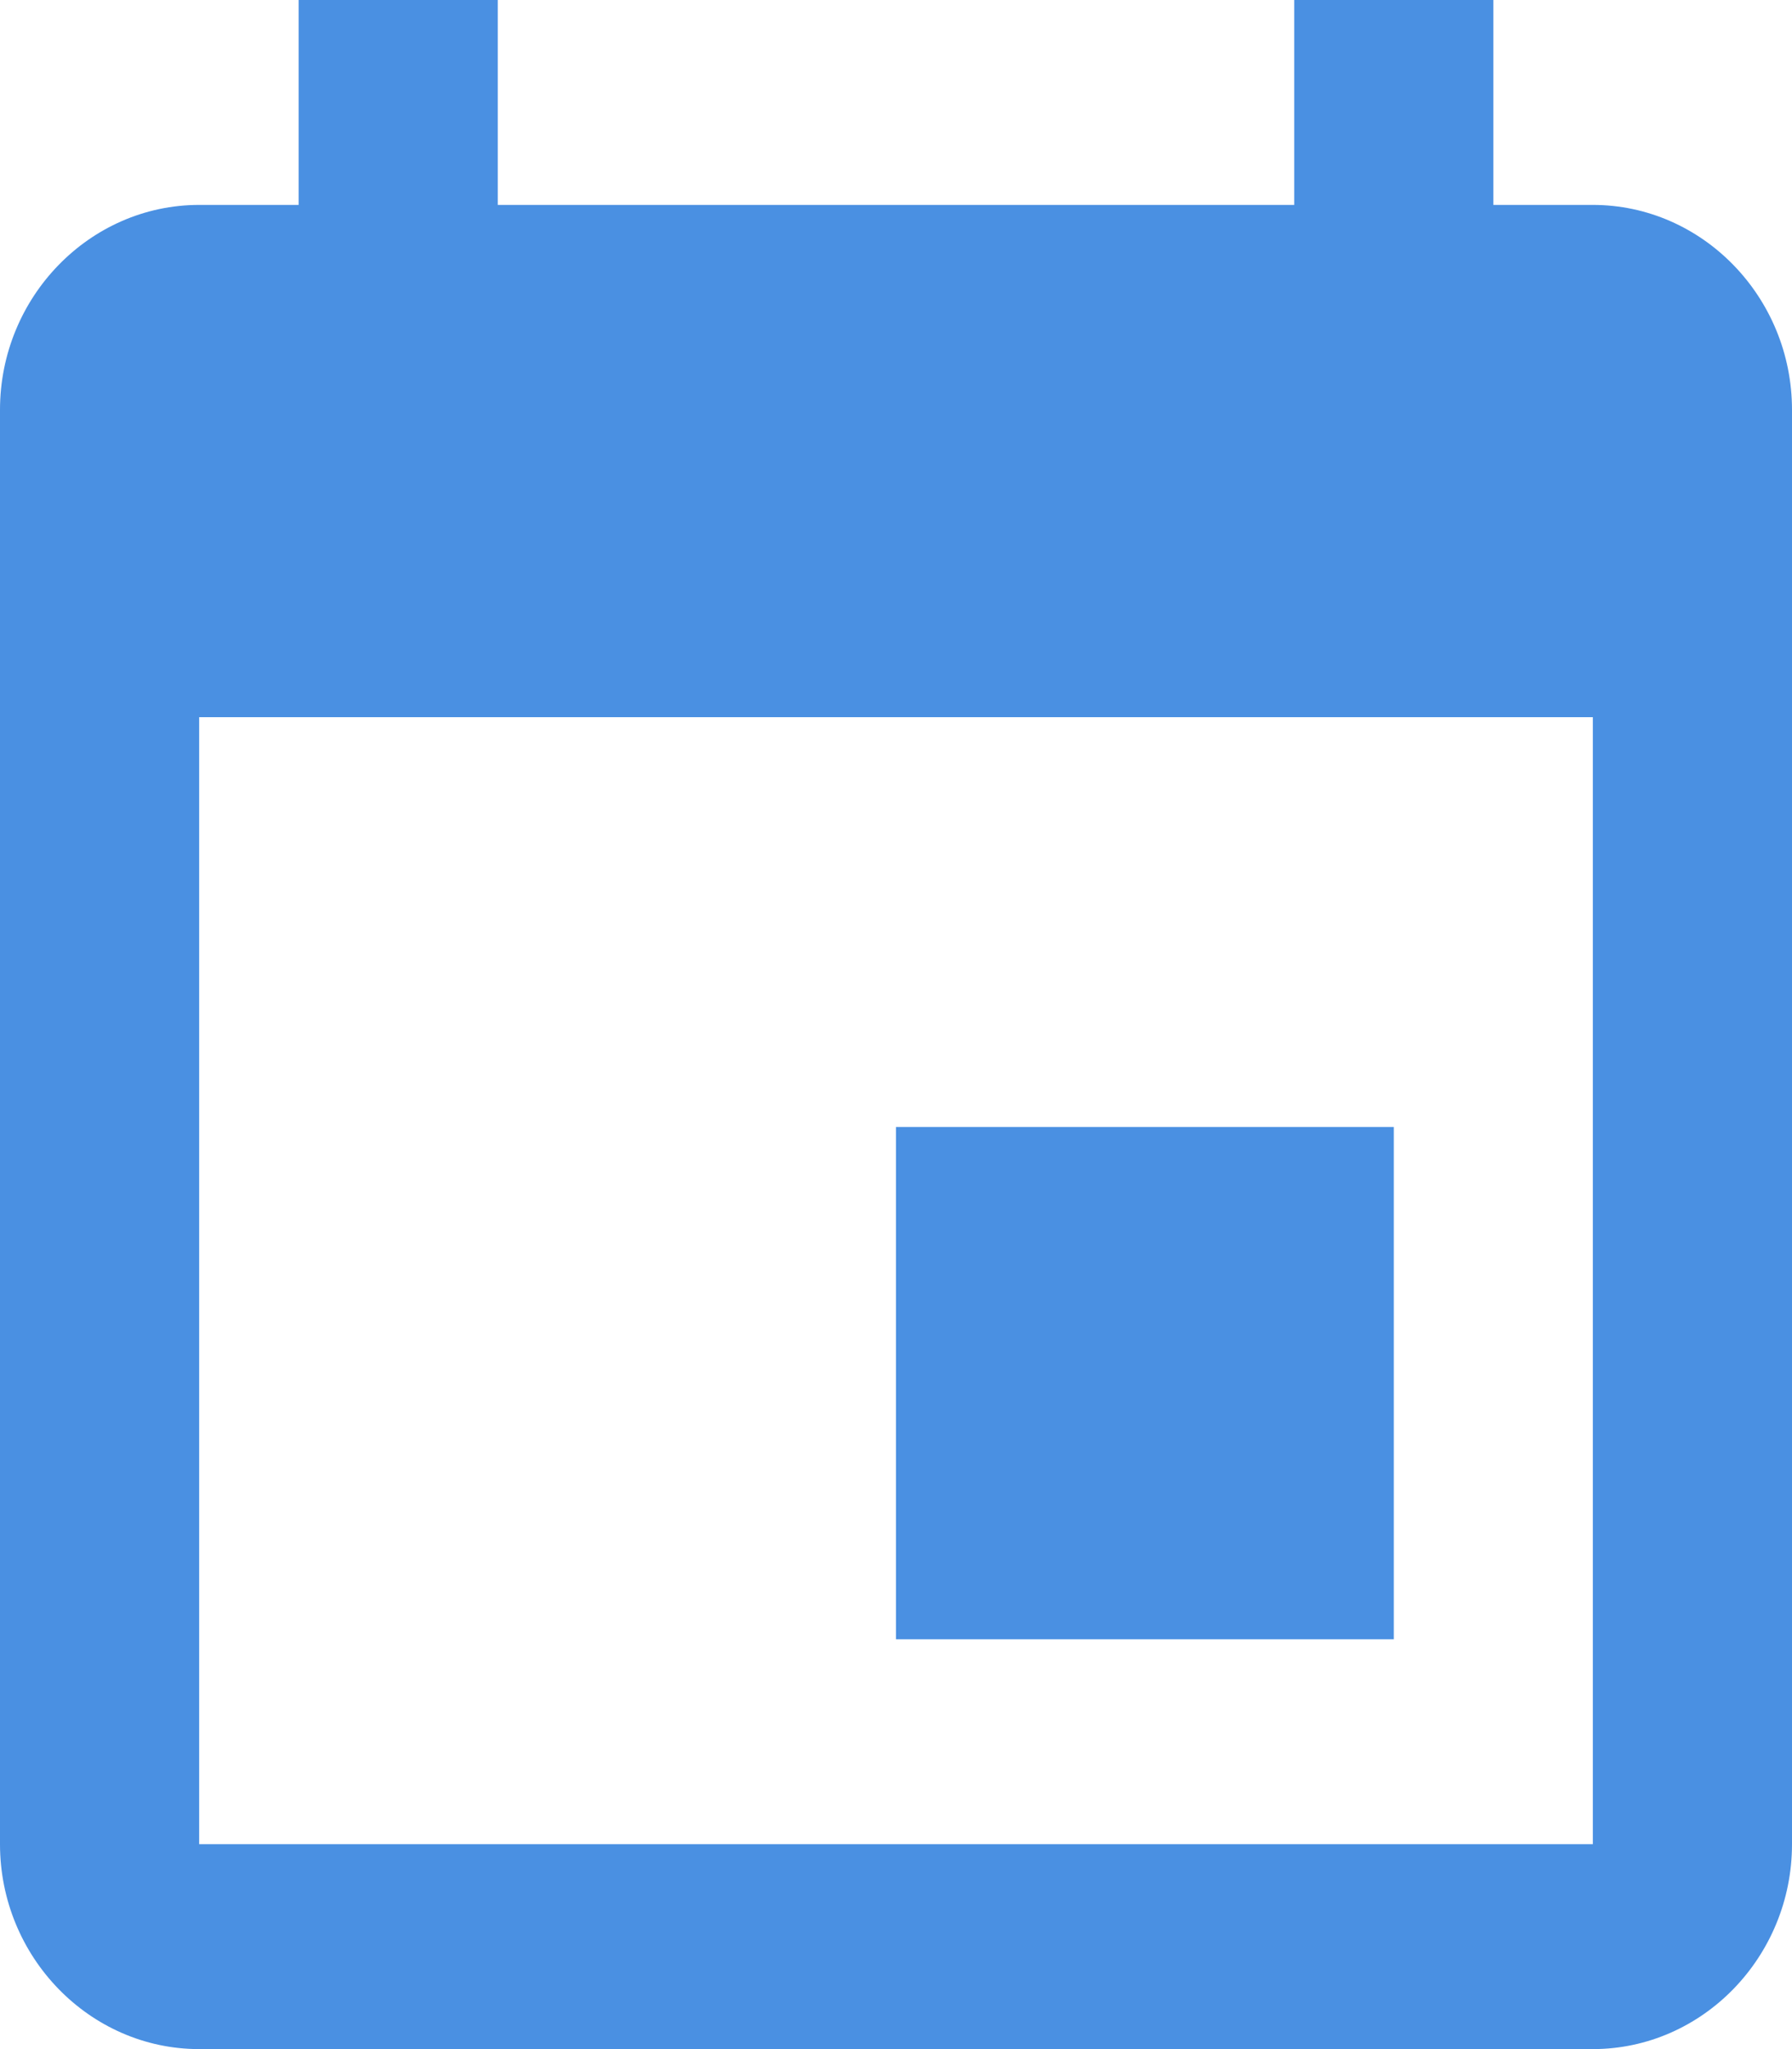 <?xml version="1.0" encoding="UTF-8" standalone="no"?>
<svg width="14px" height="16px" viewBox="0 0 14 16" version="1.1" xmlns="http://www.w3.org/2000/svg" xmlns:xlink="http://www.w3.org/1999/xlink" xmlns:sketch="http://www.bohemiancoding.com/sketch/ns">
    <!-- Generator: Sketch 3.3.3 (12072) - http://www.bohemiancoding.com/sketch -->
    <title>Shape Copy</title>
    <desc>Created with Sketch.</desc>
    <defs></defs>
    <g id="Profile" stroke="none" stroke-width="1" fill="none" fill-rule="evenodd" sketch:type="MSPage">
        <g id="Profile---landing" sketch:type="MSArtboardGroup" transform="translate(-160, -1176)" fill="#4A90E2">
            <g id="sidebar" sketch:type="MSLayerGroup" transform="translate(61, 676)">
                <g id="interventions" transform="translate(0, 350)" sketch:type="MSShapeGroup">
                    <g id="xblock" transform="translate(1, 47)">
                        <g id="July-21,-2015----+-Add-end-date-+-Shape-Copy" transform="translate(0, 102)">
                            <path d="M108.889,9.8 L105,9.8 L105,13.8 L108.889,13.8 L108.889,9.8 L108.889,9.8 Z M108.111,1 L108.111,2.6 L101.889,2.6 L101.889,1 L100.333,1 L100.333,2.6 L99.556,2.6 C98.7,2.6 98,3.32 98,4.2 L98,15.4 C98,16.28 98.7,17 99.556,17 L110.444,17 C111.3,17 112,16.28 112,15.4 L112,4.2 C112,3.32 111.3,2.6 110.444,2.6 L109.667,2.6 L109.667,1 L108.111,1 L108.111,1 Z M110.444,15.4 L99.556,15.4 L99.556,6.6 L110.444,6.6 L110.444,15.4 L110.444,15.4 Z" id="Shape-Copy"></path>
                        </g>
                    </g>
                </g>
            </g>
        </g>
    </g>
</svg>